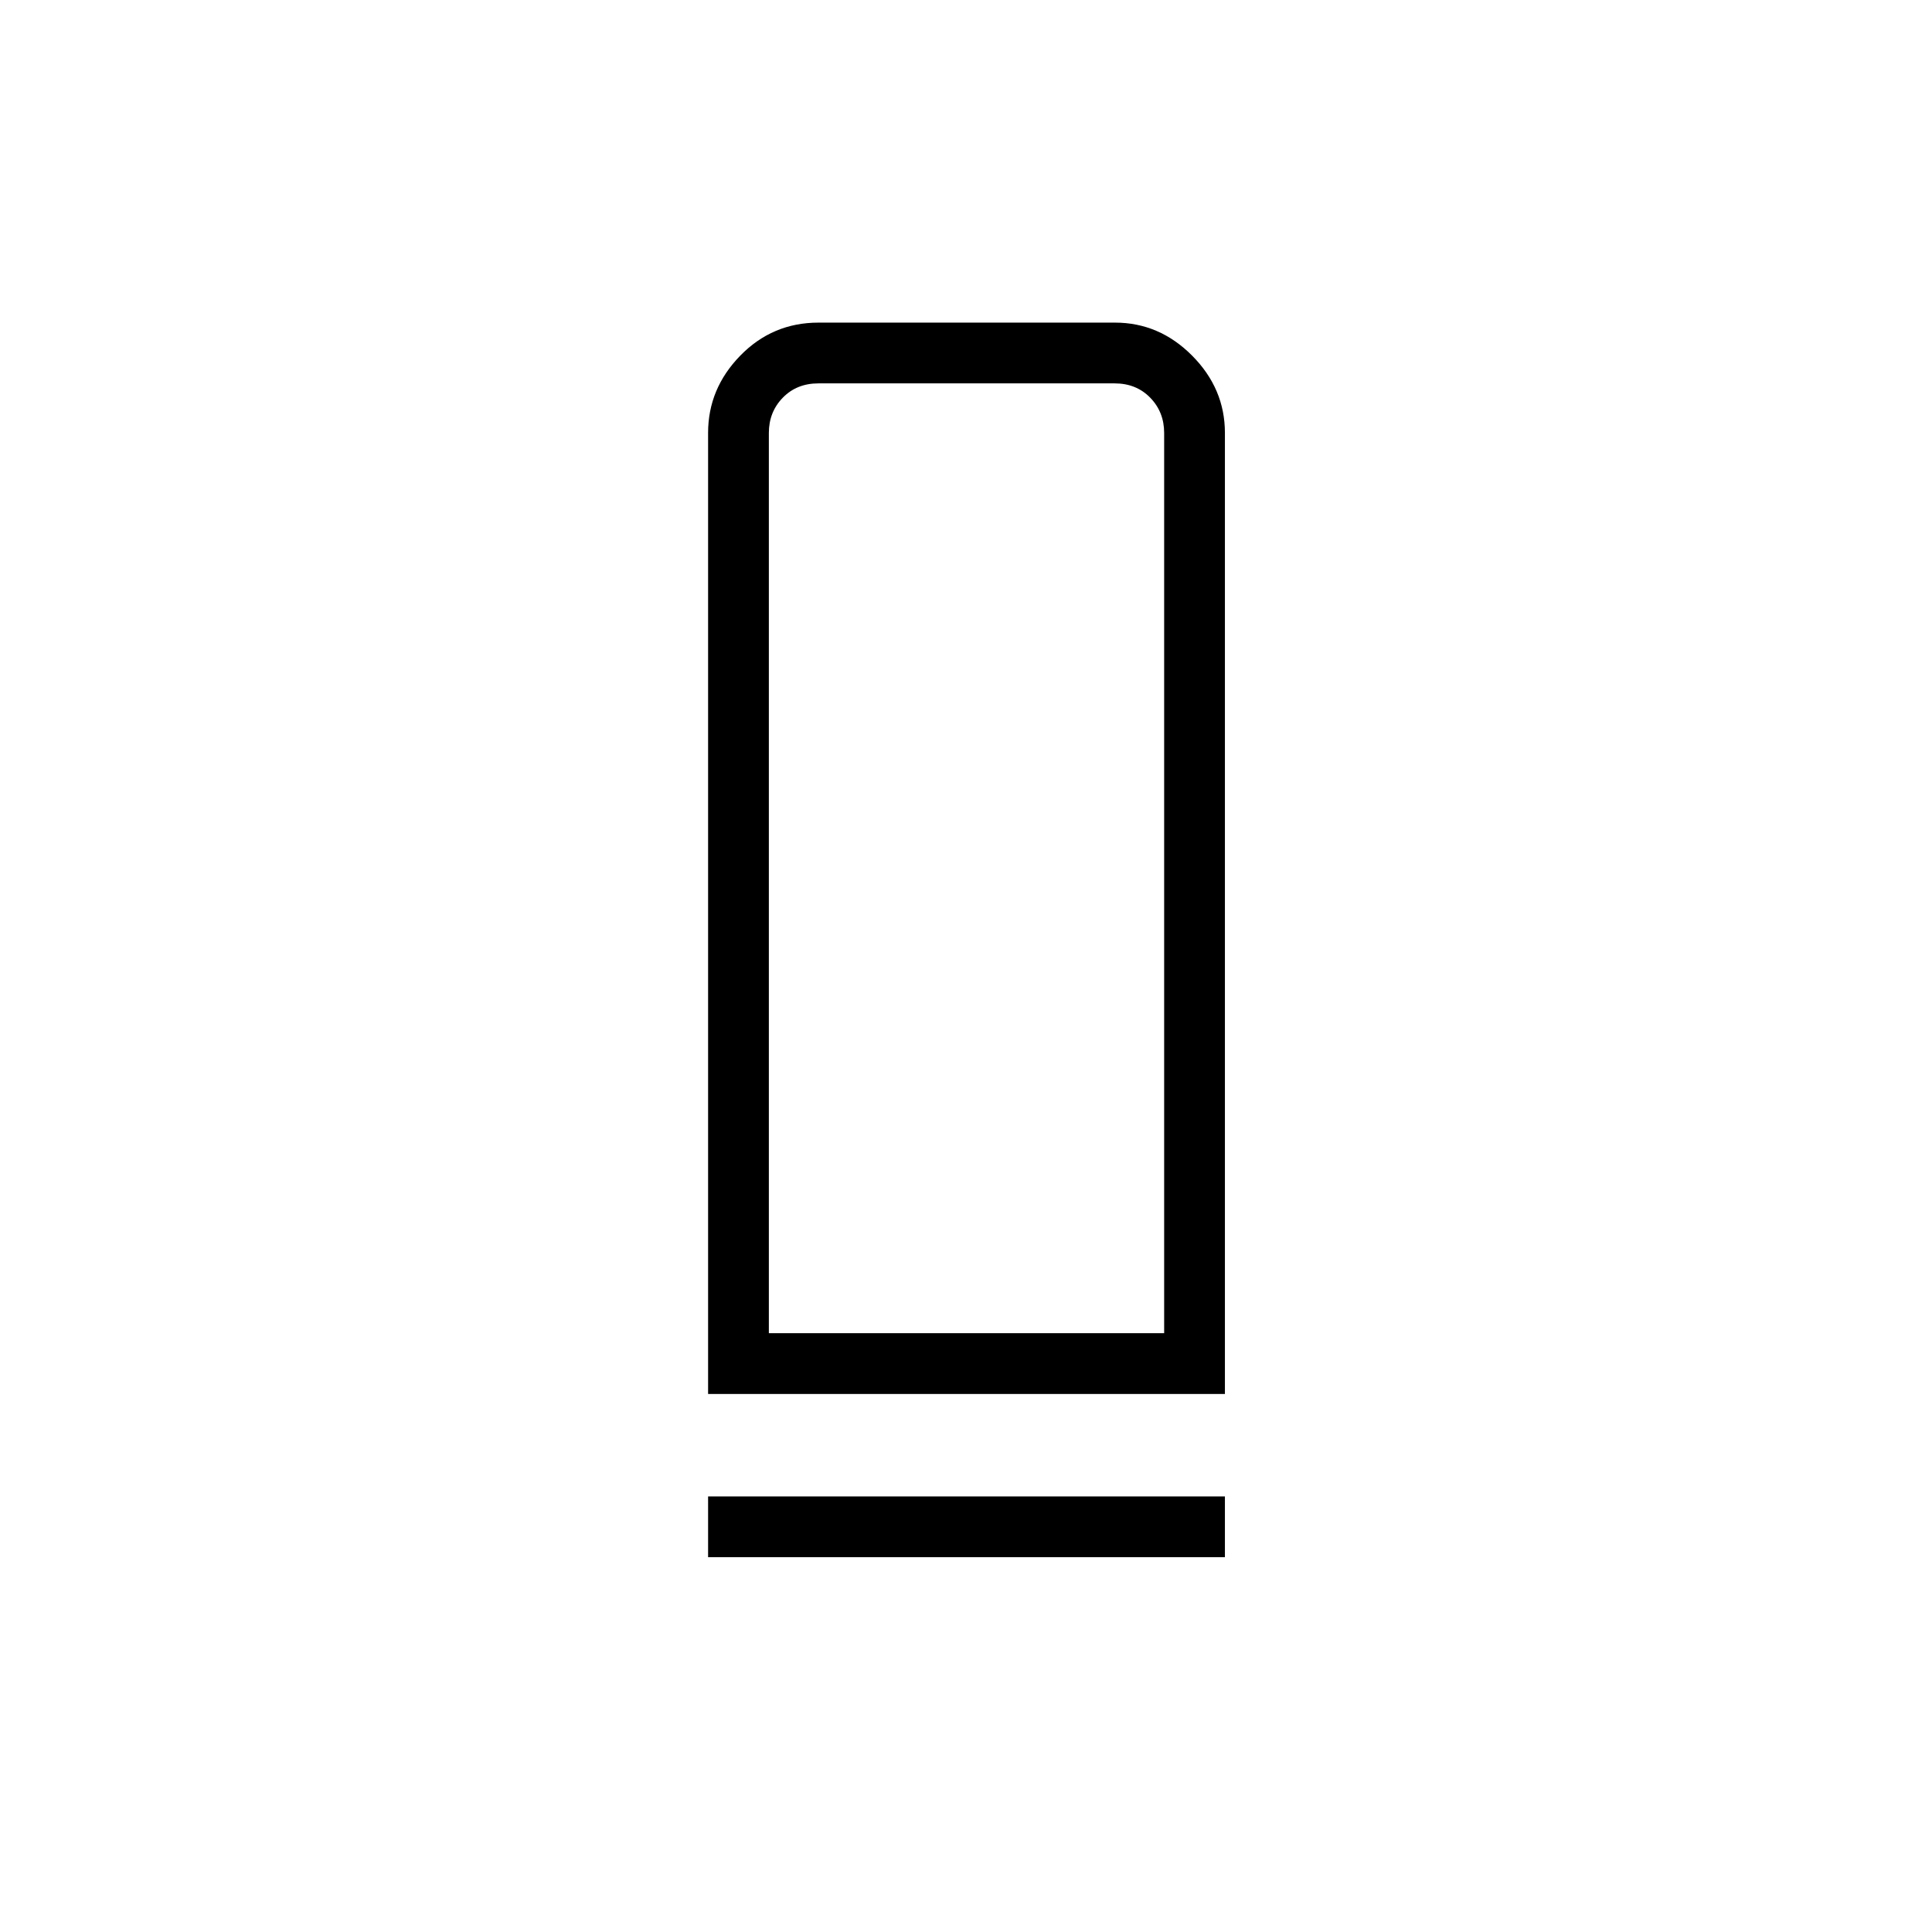<svg xmlns="http://www.w3.org/2000/svg" height="48" viewBox="0 -960 960 960" width="48"><path d="M351.846-267.346v-477.539q0-22.012 16-38.41 15.999-16.398 38.864-16.398h147.305q22.036 0 38.337 16.398 16.302 16.398 16.302 38.41v477.539H351.846Zm30.192-30.192h196.424v-447.347q0-10.384-6.923-17.5-6.924-7.115-17.693-7.115H406.654q-10.769 0-17.693 7.115-6.923 7.116-6.923 17.5v447.347ZM351.846-186.23v-30.193h256.808v30.193H351.846Zm30.192-111.308h196.424-196.424Z"/></svg>